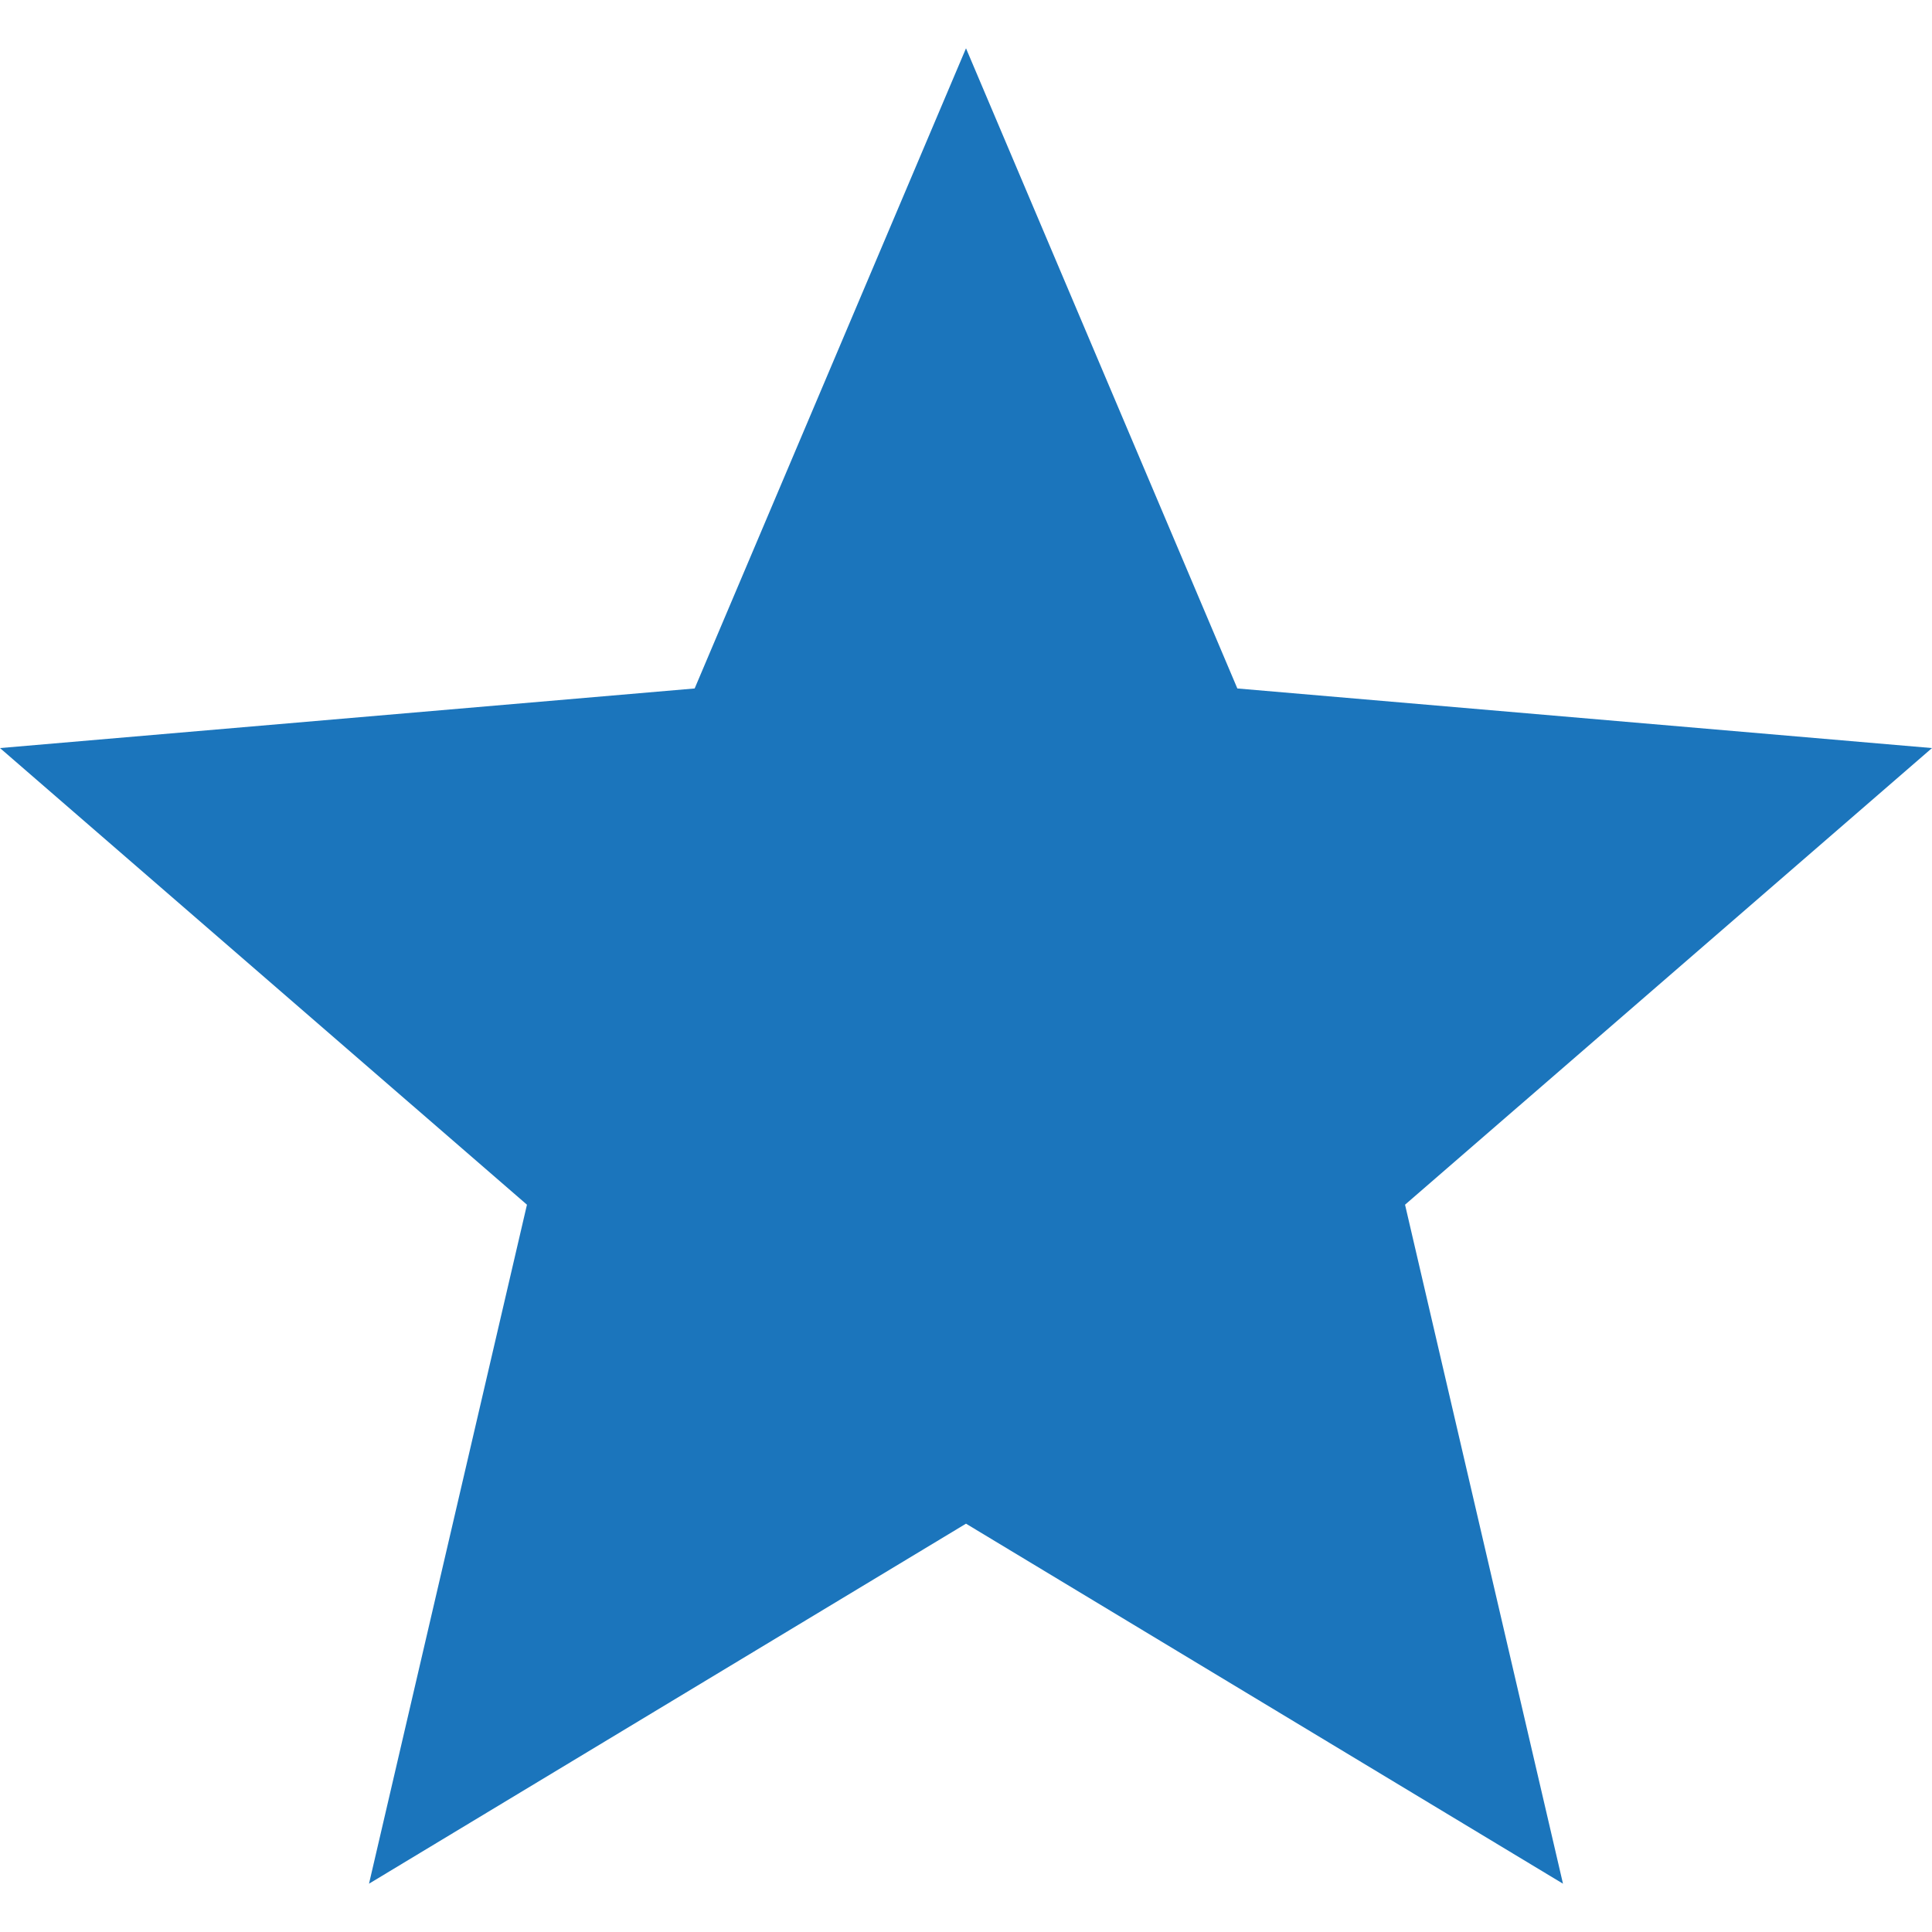 <svg xmlns="http://www.w3.org/2000/svg" width="510" height="510" fill="#1b75bc"><path d="M255 402.212l157.59 95.038-41.693-179.239L510 197.472l-183.37-15.734L255 12.75l-71.629 168.988L0 197.472l139.103 120.539L97.41 497.25z"/></svg>